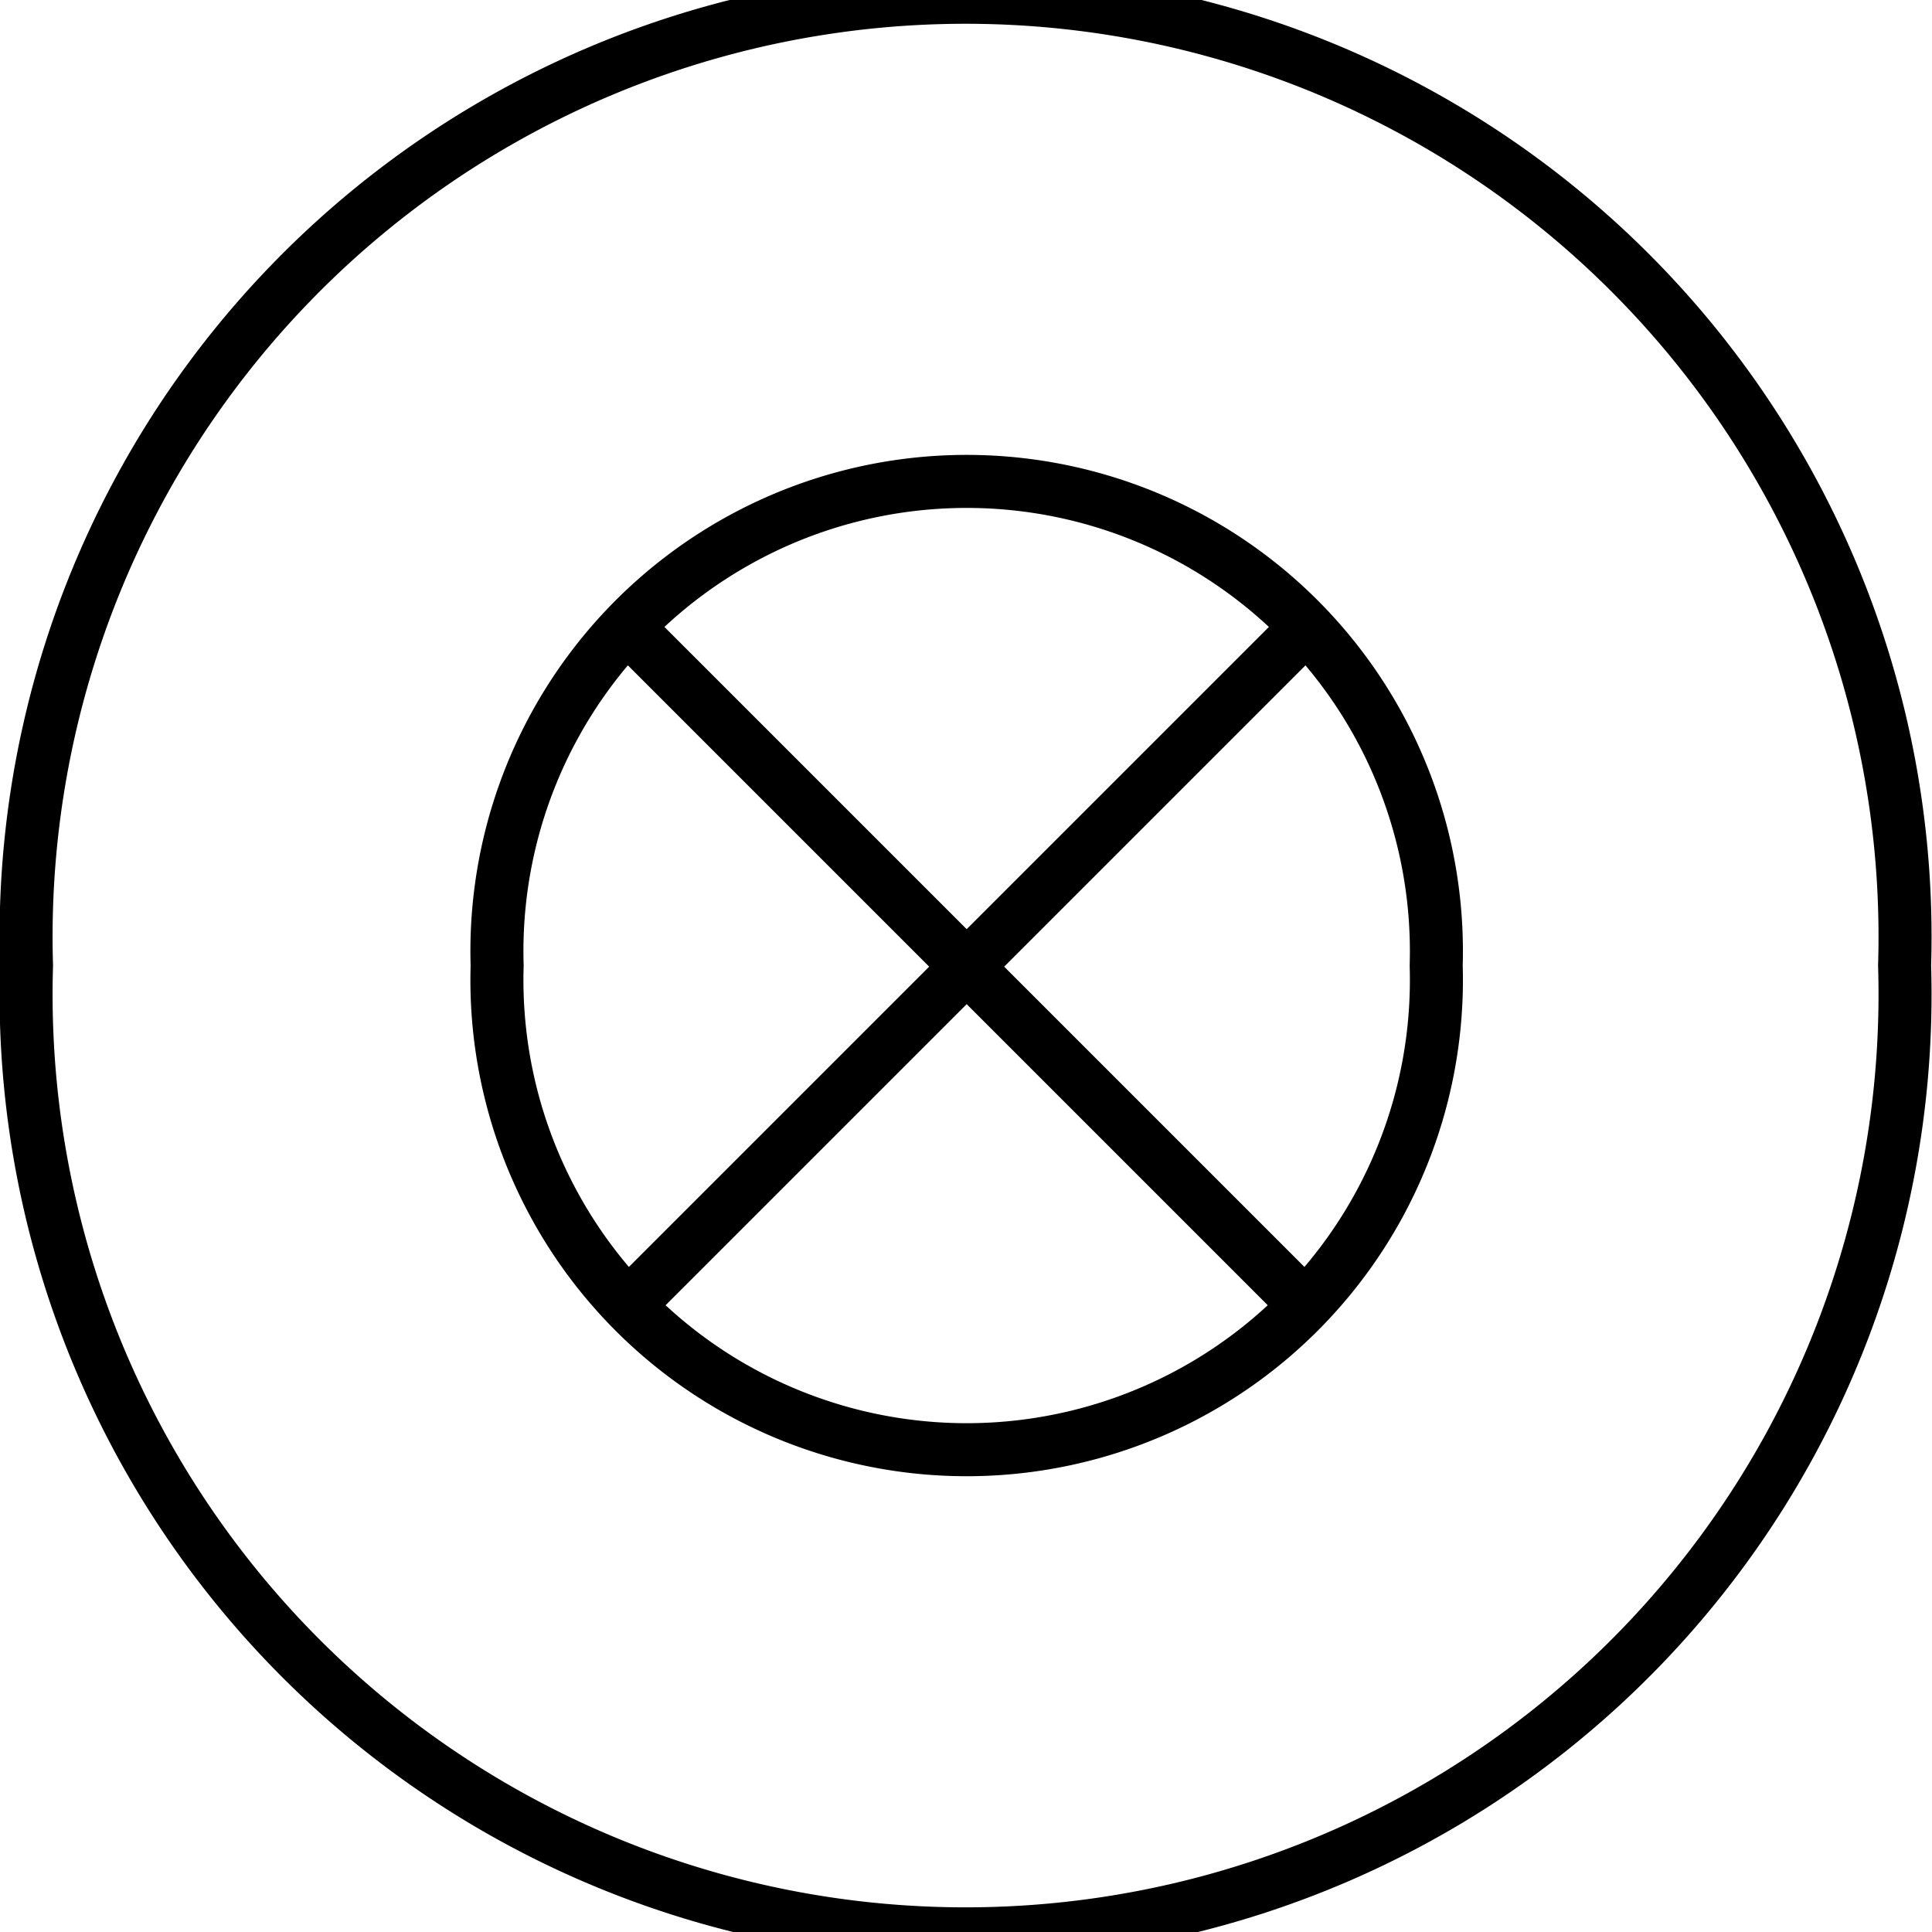 <?xml version="1.0" encoding="UTF-8" standalone="no"?>
<!DOCTYPE svg PUBLIC "-//W3C//DTD SVG 1.1//EN" "http://www.w3.org/Graphics/SVG/1.1/DTD/svg11.dtd">
<svg xmlns="http://www.w3.org/2000/svg" xmlns:xlink="http://www.w3.org/1999/xlink" xmlns:ev="http://www.w3.org/2001/xml-events"
		width="0.121in" height="0.121in" viewBox="0 0 8.744 8.744" xml:space="preserve"
		color-interpolation-filters="sRGB" class="st3">
	<title>Illuminated push button</title>
	
	<style type="text/css">
	<![CDATA[
		.st1 {fill:none}
		.st2 {stroke:#000000;stroke-linecap:round;stroke-linejoin:round;stroke-width:0.24}
		.st3 {fill:none;fill-rule:evenodd;font-size:12px;overflow:visible;stroke-linecap:square;stroke-miterlimit:3}
	]]>
	</style>

	<g>
		<title>Illuminated push button</title>
		<g id="1" transform="translate(0.12,-0.12)">
			<title>Illuminated push button</title>
			<g id="2">
				<title>Illuminated push button</title>
				<path d="M6.38 4.49 A2.126 2.126 -180 1 0 2.13 4.49 A2.126 2.126 -180 1 0 6.38 4.49 ZM8.5 4.49 A4.252 4.252
							 0 1 1 0 4.49 A4.252 4.252 0 1 1 8.5 4.49 Z" class="st1"/>
				<path d="M2.75 2.99 L5.76 6" class="st2"/>
				<path d="M2.75 6 L5.76 2.99" class="st2"/>
				<path d="M6.38 4.49 A2.126 2.126 -180 1 0 2.13 4.49 A2.126 2.126 -180 1 0 6.38 4.49" class="st2"/>
				<path d="M8.5 4.49 A4.252 4.252 0 1 1 0 4.49 A4.252 4.252 0 1 1 8.5 4.49" class="st2"/>
			</g>
		</g>
	</g>
</svg>
